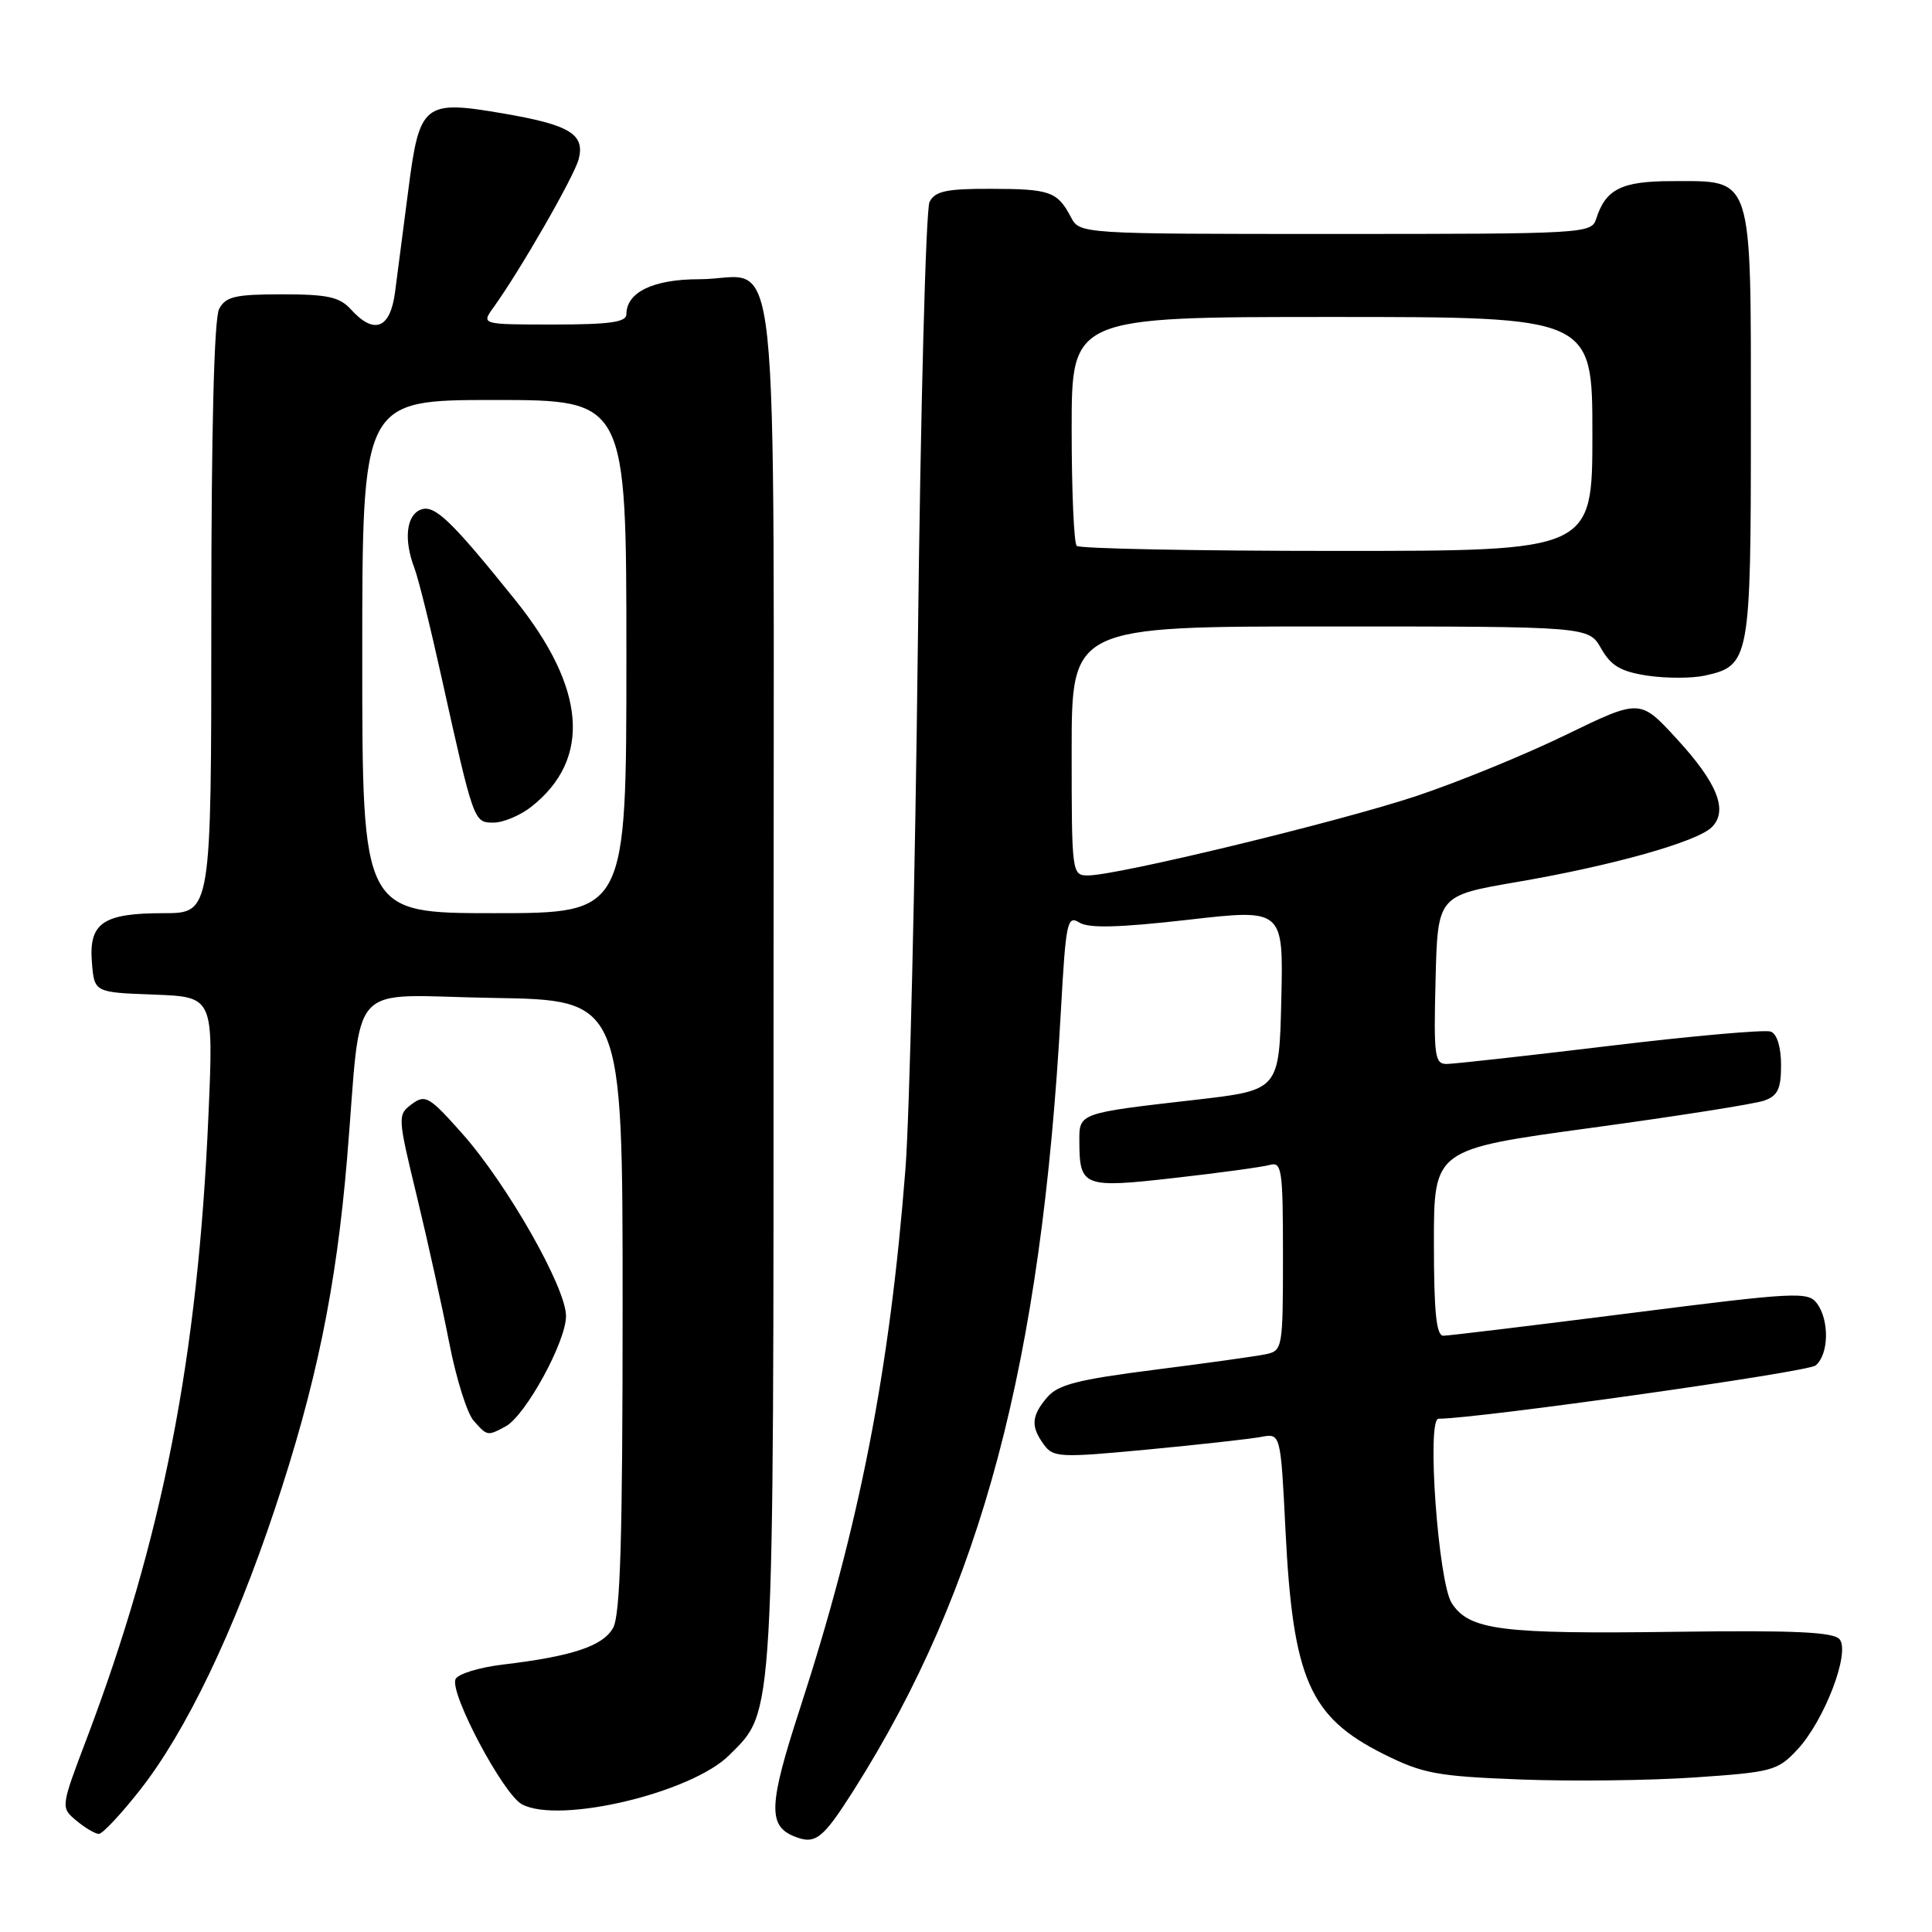 <?xml version="1.0" encoding="UTF-8" standalone="no"?>
<!DOCTYPE svg PUBLIC "-//W3C//DTD SVG 1.1//EN" "http://www.w3.org/Graphics/SVG/1.1/DTD/svg11.dtd" >
<svg xmlns="http://www.w3.org/2000/svg" xmlns:xlink="http://www.w3.org/1999/xlink" version="1.1" viewBox="0 0 256 256">
 <g >
 <path fill="currentColor"
d=" M 113.10 237.25 C 130.08 210.44 137.99 180.67 140.58 133.83 C 141.23 122.16 141.42 121.25 143.01 122.24 C 144.26 123.02 148.23 122.92 157.40 121.88 C 170.06 120.43 170.06 120.43 169.78 132.44 C 169.50 144.45 169.50 144.45 158.50 145.72 C 142.85 147.51 143.00 147.46 143.02 151.27 C 143.04 157.26 143.55 157.46 155.66 156.08 C 161.62 155.41 167.29 154.63 168.25 154.36 C 169.85 153.91 170.00 154.94 170.00 166.41 C 170.00 178.62 169.94 178.97 167.75 179.44 C 166.51 179.70 159.88 180.63 153.00 181.50 C 142.80 182.80 140.18 183.47 138.75 185.16 C 136.65 187.63 136.56 189.02 138.33 191.43 C 139.57 193.13 140.46 193.17 152.08 192.07 C 158.91 191.42 165.67 190.67 167.09 190.40 C 169.69 189.91 169.69 189.91 170.33 202.70 C 171.31 222.49 173.51 227.50 183.31 232.41 C 188.54 235.02 190.37 235.36 201.42 235.79 C 208.18 236.05 218.59 235.93 224.56 235.52 C 234.84 234.82 235.55 234.63 238.15 231.84 C 241.73 228.01 245.19 218.98 243.76 217.22 C 242.96 216.25 237.87 216.01 222.11 216.22 C 198.86 216.54 194.71 216.01 192.37 212.44 C 190.58 209.71 189.01 188.01 190.61 187.99 C 196.06 187.95 239.52 181.81 240.58 180.93 C 242.33 179.48 242.43 174.96 240.75 172.70 C 239.58 171.12 237.92 171.21 216.00 174.00 C 203.07 175.64 191.94 176.99 191.25 176.99 C 190.32 177.00 190.00 173.87 190.00 164.65 C 190.00 152.29 190.00 152.29 210.75 149.46 C 222.16 147.91 232.51 146.28 233.75 145.84 C 235.57 145.20 236.00 144.29 236.00 141.13 C 236.00 138.76 235.47 137.01 234.64 136.69 C 233.90 136.41 224.33 137.25 213.39 138.57 C 202.45 139.89 192.70 140.97 191.72 140.98 C 190.10 141.00 189.96 139.99 190.22 129.83 C 190.50 118.67 190.50 118.67 201.00 116.87 C 213.68 114.70 224.89 111.54 226.83 109.60 C 229.02 107.41 227.57 103.75 222.15 97.87 C 217.31 92.60 217.31 92.60 207.45 97.39 C 202.03 100.03 193.07 103.69 187.55 105.52 C 177.14 108.96 148.02 116.00 144.18 116.00 C 142.03 116.00 142.00 115.79 142.00 99.50 C 142.00 83.00 142.00 83.00 176.25 83.01 C 210.50 83.01 210.50 83.01 212.16 85.93 C 213.48 88.24 214.76 88.99 218.32 89.53 C 220.79 89.90 224.21 89.89 225.91 89.52 C 231.86 88.21 232.00 87.44 232.00 56.28 C 232.00 22.81 232.38 24.00 221.57 24.00 C 214.87 24.00 212.75 25.05 211.50 29.01 C 210.88 30.95 209.95 31.00 176.97 31.00 C 143.07 31.00 143.07 31.00 141.89 28.75 C 140.11 25.38 139.13 25.03 131.29 25.02 C 125.41 25.00 123.90 25.33 123.17 26.75 C 122.68 27.71 121.98 54.08 121.62 85.34 C 121.26 116.60 120.52 147.87 119.98 154.84 C 117.89 181.68 113.90 202.09 105.99 226.42 C 101.85 239.13 101.73 241.92 105.24 243.33 C 108.04 244.46 108.99 243.72 113.10 237.25 Z  M 18.50 237.25 C 24.62 229.49 30.97 216.27 36.40 200.00 C 41.88 183.58 44.55 170.67 45.99 153.50 C 48.02 129.25 45.60 131.91 65.31 132.23 C 82.50 132.50 82.50 132.50 82.50 173.00 C 82.50 203.86 82.20 214.03 81.23 215.72 C 79.86 218.13 75.80 219.47 66.67 220.56 C 63.46 220.94 60.62 221.82 60.35 222.52 C 59.61 224.45 66.69 237.76 69.16 239.08 C 74.11 241.73 91.63 237.57 96.65 232.55 C 102.64 226.56 102.50 228.97 102.50 130.17 C 102.50 26.70 103.59 37.00 92.64 37.00 C 86.55 37.00 83.00 38.72 83.00 41.65 C 83.00 42.69 80.77 43.00 73.38 43.00 C 63.76 43.00 63.76 43.00 65.38 40.75 C 68.93 35.83 76.09 23.36 76.68 21.09 C 77.53 17.77 75.49 16.54 66.65 15.03 C 56.14 13.23 55.58 13.67 54.10 25.21 C 53.44 30.32 52.65 36.41 52.34 38.75 C 51.70 43.57 49.57 44.39 46.50 41.00 C 45.00 39.35 43.42 39.00 37.38 39.00 C 31.18 39.00 29.91 39.29 29.04 40.93 C 28.37 42.17 28.00 56.92 28.00 81.93 C 28.00 121.00 28.00 121.00 21.69 121.00 C 13.63 121.00 11.75 122.29 12.18 127.54 C 12.50 131.50 12.50 131.50 20.40 131.79 C 28.30 132.09 28.30 132.09 27.62 147.79 C 26.23 179.84 21.54 203.85 11.47 230.43 C 8.03 239.50 8.03 239.50 10.13 241.25 C 11.28 242.21 12.62 243.00 13.10 243.00 C 13.58 243.00 16.01 240.41 18.50 237.25 Z  M 66.99 189.01 C 69.63 187.59 75.00 177.79 75.00 174.38 C 75.00 170.60 67.20 156.91 61.23 150.18 C 56.87 145.28 56.35 144.98 54.57 146.30 C 52.66 147.72 52.67 147.92 55.26 158.62 C 56.70 164.60 58.63 173.32 59.54 178.00 C 60.45 182.68 61.90 187.29 62.76 188.25 C 64.57 190.30 64.58 190.30 66.99 189.01 Z  M 142.67 72.33 C 142.30 71.97 142.00 64.99 142.00 56.83 C 142.00 42.00 142.00 42.00 176.50 42.00 C 211.00 42.00 211.00 42.00 211.00 57.50 C 211.00 73.00 211.00 73.00 177.17 73.00 C 158.56 73.00 143.03 72.70 142.67 72.33 Z  M 48.00 87.00 C 48.00 53.00 48.00 53.00 65.50 53.00 C 83.00 53.00 83.00 53.00 83.00 87.00 C 83.00 121.00 83.00 121.00 65.50 121.00 C 48.00 121.00 48.00 121.00 48.00 87.00 Z  M 70.39 106.91 C 78.40 100.60 77.68 91.20 68.27 79.50 C 59.76 68.92 57.57 66.82 55.75 67.53 C 53.83 68.28 53.48 71.51 54.91 75.27 C 55.42 76.59 57.02 83.03 58.47 89.59 C 62.78 109.02 62.78 109.00 65.40 109.00 C 66.68 109.00 68.92 108.06 70.39 106.91 Z "/>
</g>
</svg>